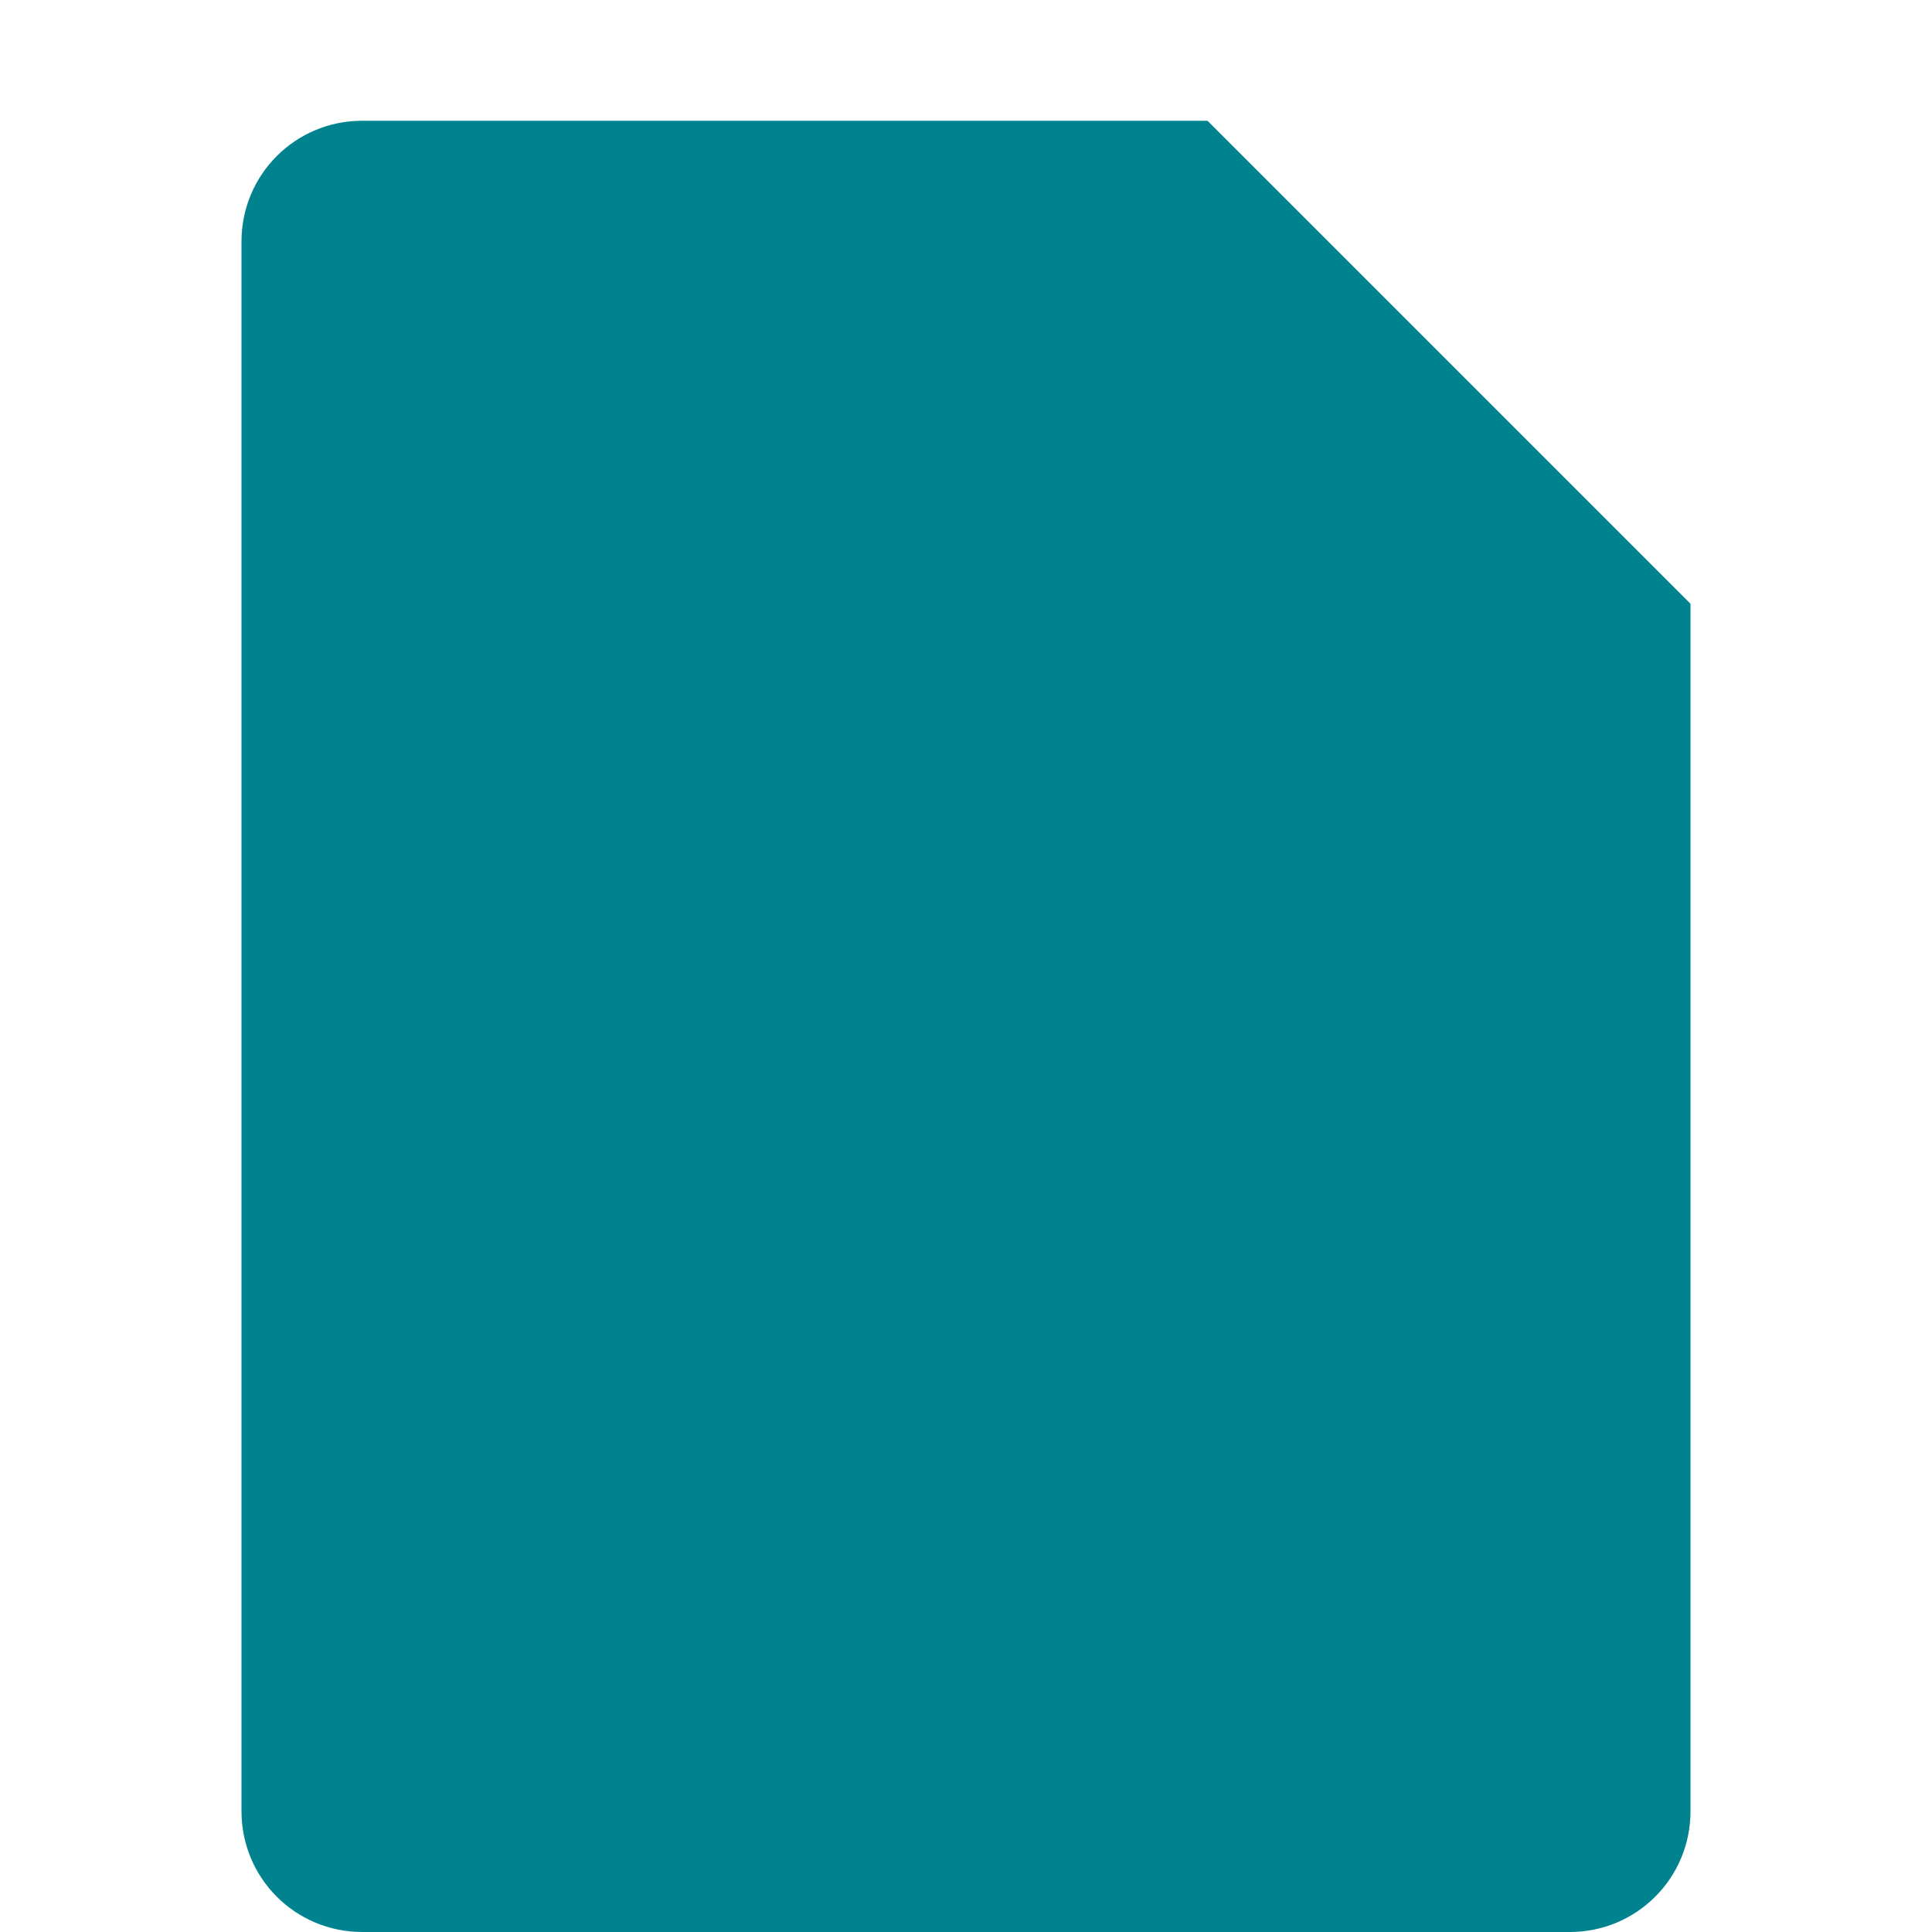 <svg xmlns="http://www.w3.org/2000/svg" width="16" height="16" version="1.1">
 <path style="fill:#00838f" d="M 3,1 C 2.446,1 2,1.446 2,2 V 15 C 2,15.554 2.446,16 3,16 H 13 C 13.554,16 14,15.554 14,15 V 5 L 10,1 Z"/>
</svg>
